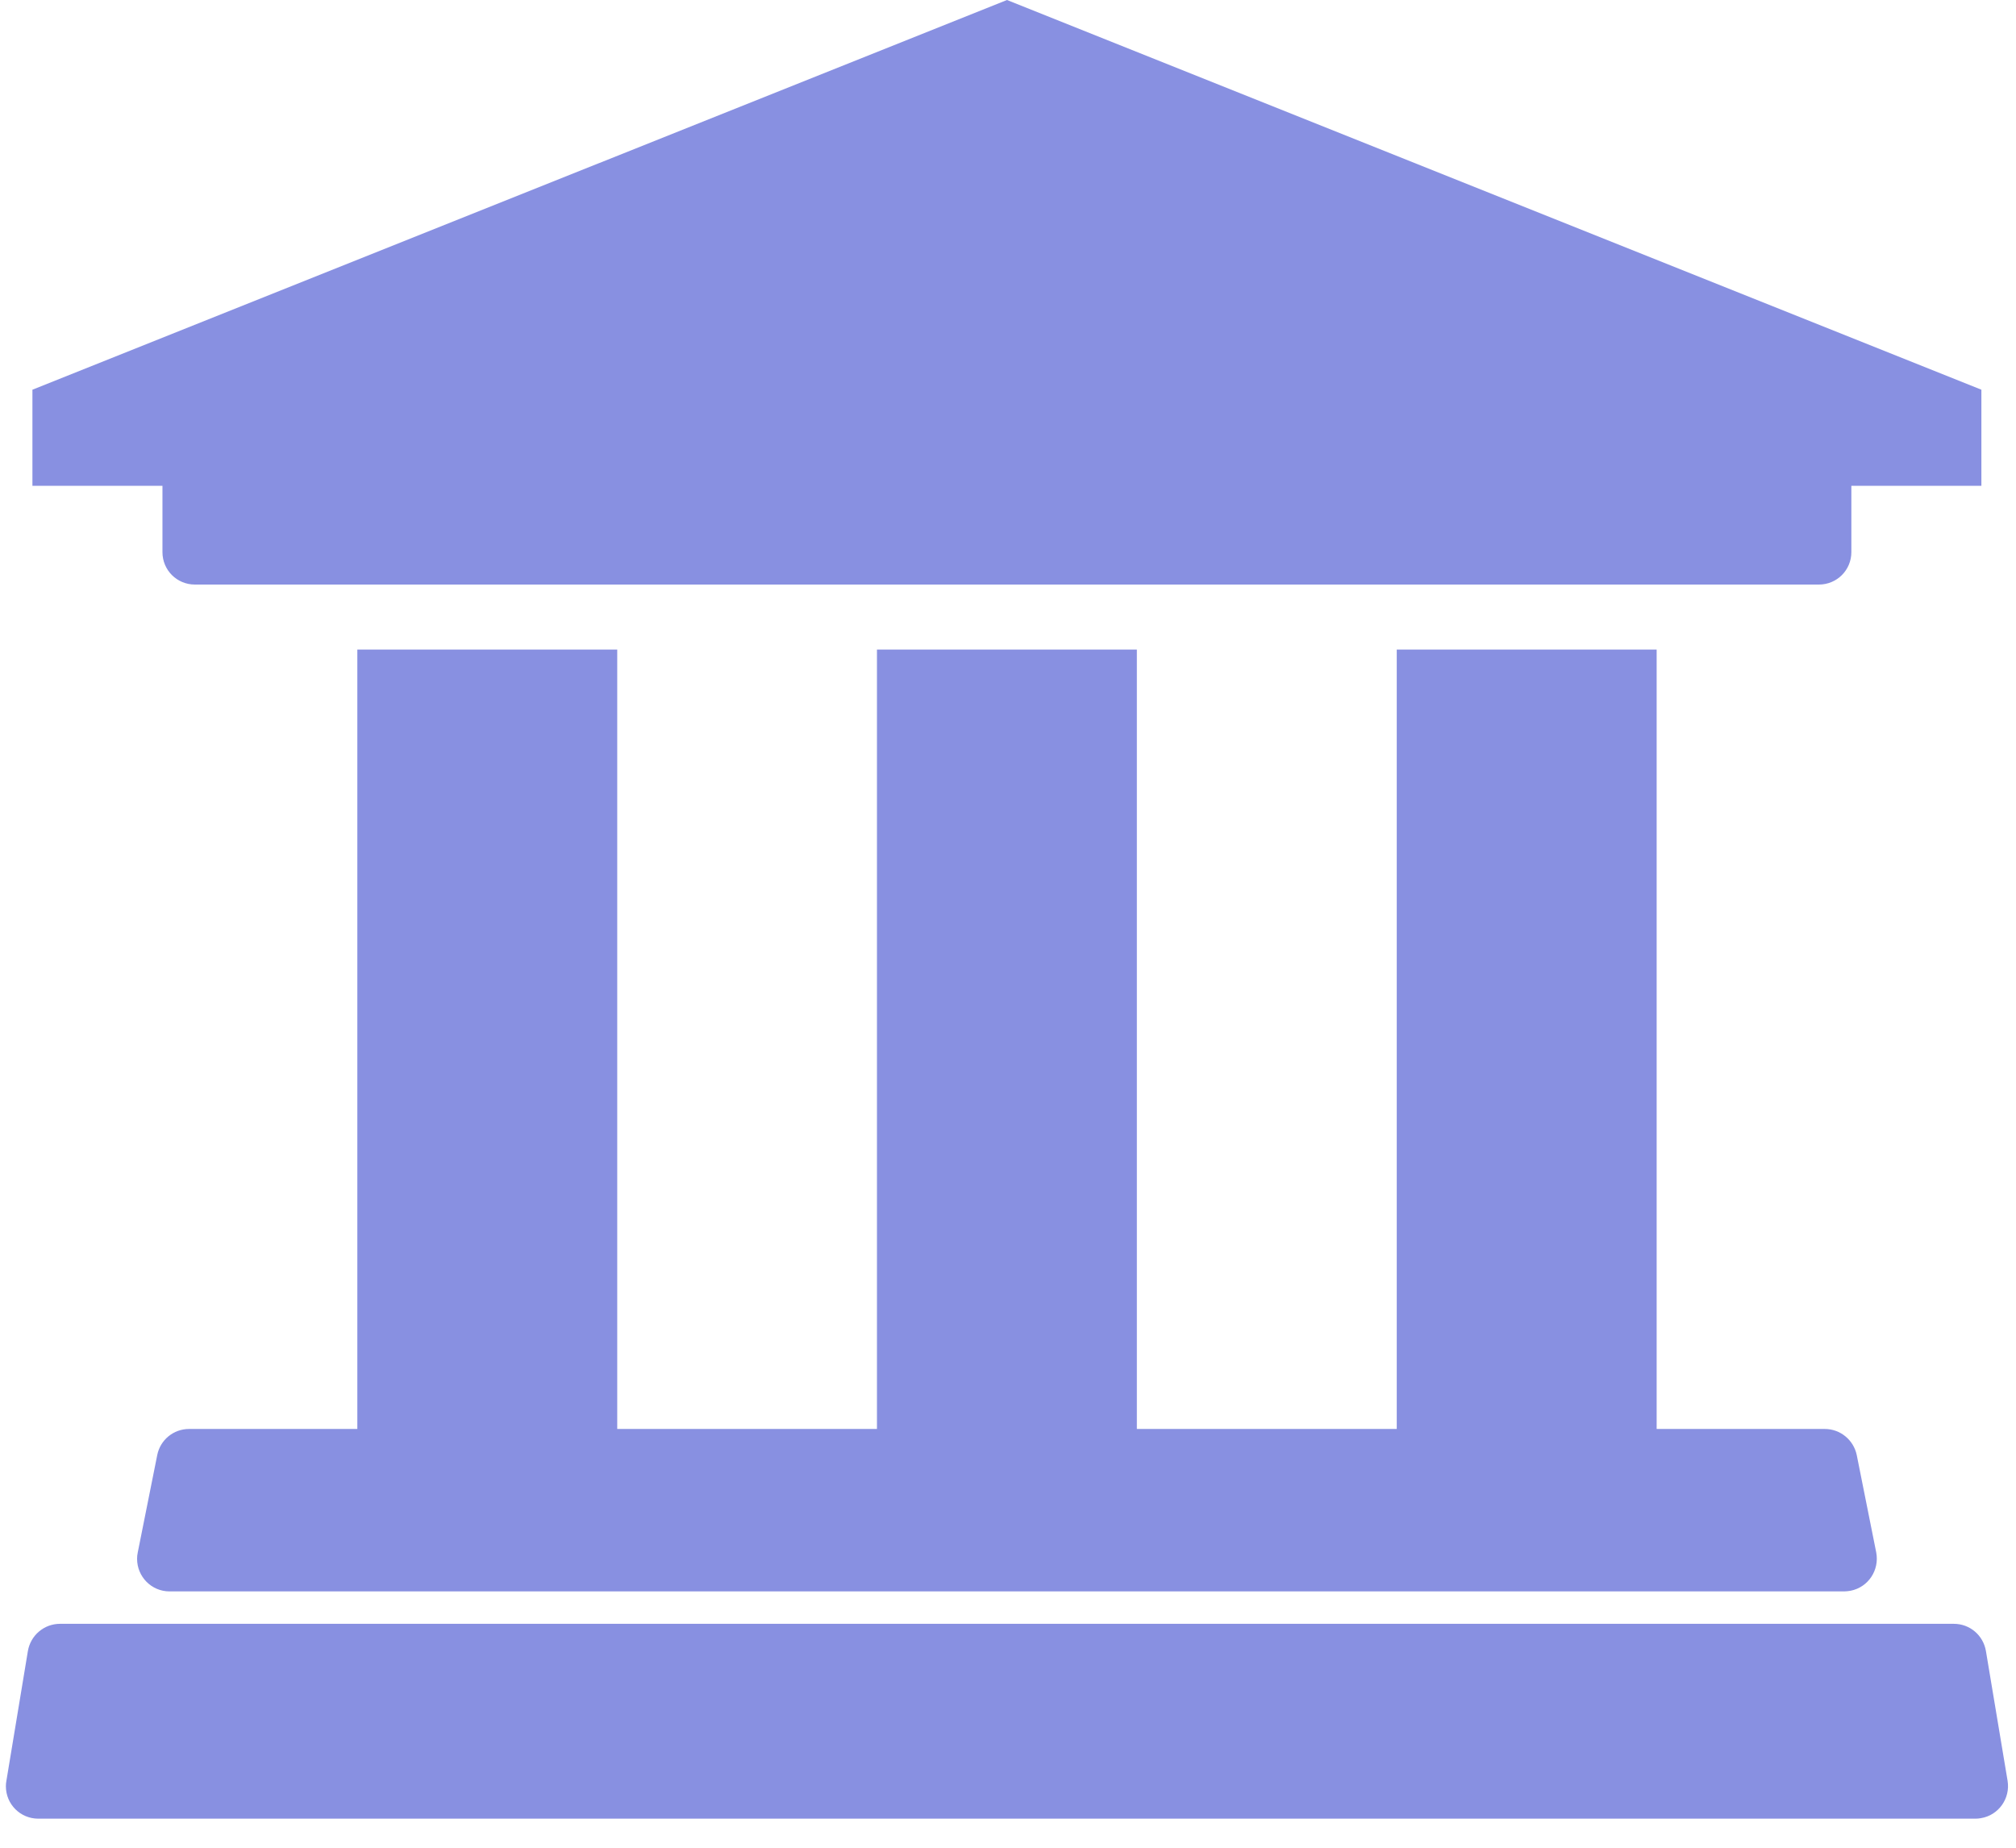 <?xml version="1.0" encoding="UTF-8"?>
<svg width="12px" height="11px" viewBox="0 0 12 11" version="1.1" xmlns="http://www.w3.org/2000/svg" xmlns:xlink="http://www.w3.org/1999/xlink">
    <!-- Generator: Sketch 63.1 (92452) - https://sketch.com -->
    <title>新建企业@1x</title>
    <desc>Created with Sketch.</desc>
    <g id="新版定稿" stroke="none" stroke-width="1" fill="none" fill-rule="evenodd">
        <g id="首页-默认状态" transform="translate(-297, -808)" fill="#8890E1">
            <g id="新建企业" transform="translate(297, 808)">
                <polygon id="路径" points="11.794 2.32 11.794 2.892 0.193 2.892 0.193 2.32 5.994 1.30076917e-05"></polygon>
                <path d="M0.967,2.707 L11.02,2.707 L11.02,3.287 C11.02,3.394 10.934,3.48 10.827,3.48 L1.16,3.48 C1.053,3.48 0.967,3.394 0.967,3.287 L0.967,2.707 L0.967,2.707 Z" id="矩形"></path>
                <rect id="矩形" x="2.127" y="3.867" width="1.547" height="4.834"></rect>
                <path d="M1.125,8.507 L10.862,8.507 C10.954,8.507 11.033,8.572 11.052,8.662 L11.168,9.242 C11.188,9.347 11.121,9.449 11.016,9.47 C11.003,9.472 10.991,9.474 10.978,9.474 L1.009,9.474 C0.902,9.474 0.816,9.387 0.816,9.28 C0.816,9.268 0.817,9.255 0.82,9.242 L0.936,8.662 C0.954,8.572 1.033,8.507 1.125,8.507 Z" id="矩形"></path>
                <path d="M0.357,9.667 L11.63,9.667 C11.725,9.667 11.805,9.735 11.821,9.829 L11.95,10.602 C11.967,10.707 11.896,10.807 11.791,10.824 C11.78,10.826 11.77,10.827 11.759,10.827 L0.228,10.827 C0.121,10.827 0.035,10.741 0.035,10.634 C0.035,10.623 0.036,10.612 0.038,10.602 L0.166,9.829 C0.182,9.735 0.263,9.667 0.357,9.667 Z" id="矩形备份-3"></path>
                <rect id="矩形备份" x="5.22" y="3.867" width="1.547" height="4.834"></rect>
                <rect id="矩形备份-2" x="8.314" y="3.867" width="1.547" height="4.834"></rect>
            </g>
        </g>
    </g>
</svg>